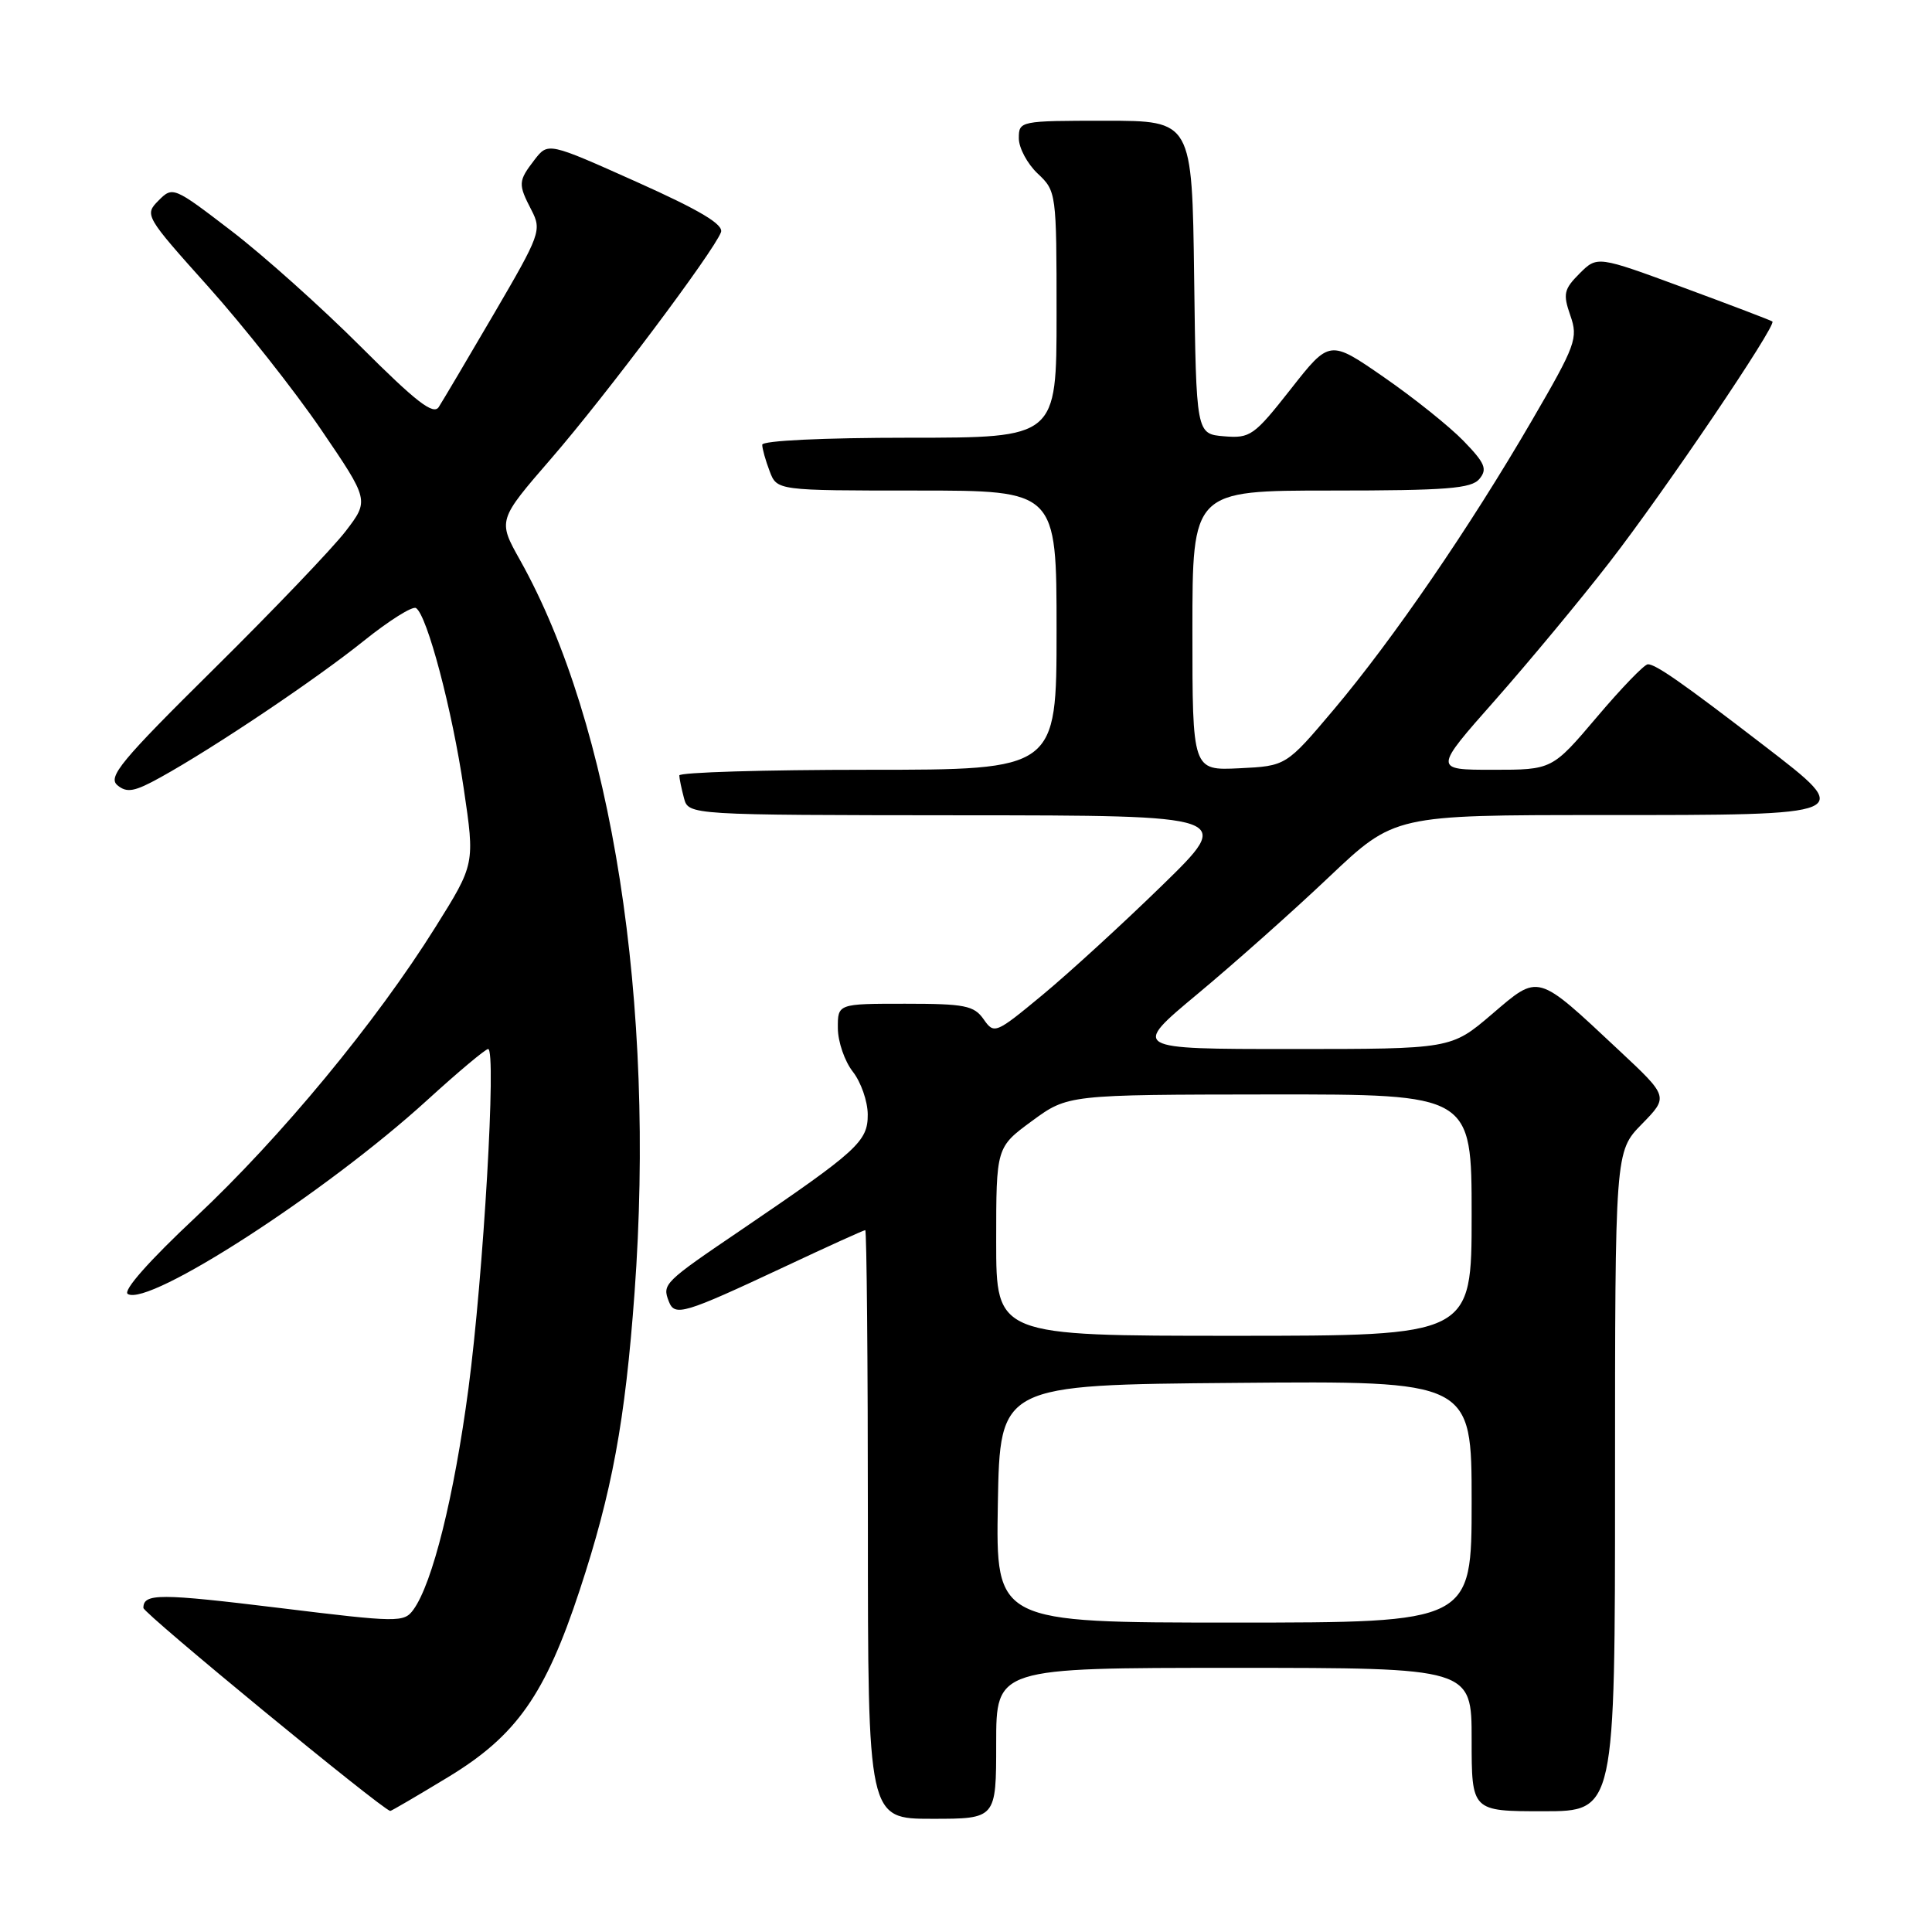 <?xml version="1.0" encoding="UTF-8" standalone="no"?>
<!DOCTYPE svg PUBLIC "-//W3C//DTD SVG 1.1//EN" "http://www.w3.org/Graphics/SVG/1.1/DTD/svg11.dtd" >
<svg xmlns="http://www.w3.org/2000/svg" xmlns:xlink="http://www.w3.org/1999/xlink" version="1.1" viewBox="0 0 256 256">
 <g >
 <path fill="currentColor"
d=" M 132.00 231.00 C 132.00 221.00 132.00 221.00 163.50 221.00 C 195.00 221.00 195.00 221.00 195.00 230.50 C 195.00 240.00 195.00 240.00 204.50 240.00 C 214.00 240.00 214.00 240.00 214.00 196.29 C 214.00 152.58 214.00 152.58 217.55 148.95 C 221.10 145.32 221.10 145.32 214.51 139.16 C 203.53 128.88 203.98 129.01 197.67 134.40 C 192.28 139.00 192.28 139.00 171.10 139.00 C 149.92 139.00 149.92 139.00 158.71 131.68 C 163.55 127.65 171.39 120.68 176.13 116.18 C 184.77 108.00 184.77 108.00 212.26 108.00 C 245.92 108.00 245.78 108.06 233.79 98.83 C 223.00 90.53 219.38 88.00 218.35 88.02 C 217.88 88.03 214.84 91.18 211.59 95.02 C 205.67 102.00 205.67 102.00 197.81 102.00 C 189.95 102.00 189.95 102.00 198.13 92.75 C 202.62 87.66 209.44 79.45 213.27 74.50 C 220.55 65.11 235.46 43.07 234.85 42.60 C 234.66 42.45 229.36 40.43 223.07 38.11 C 211.65 33.90 211.65 33.90 209.30 36.24 C 207.22 38.33 207.08 38.94 208.08 41.81 C 209.13 44.82 208.82 45.69 202.96 55.76 C 194.76 69.86 184.59 84.70 176.75 94.00 C 170.42 101.50 170.42 101.50 164.21 101.80 C 158.00 102.10 158.00 102.10 158.00 83.55 C 158.00 65.00 158.00 65.00 176.38 65.00 C 191.71 65.00 194.97 64.74 196.03 63.46 C 197.11 62.16 196.78 61.37 193.93 58.43 C 192.07 56.51 187.31 52.70 183.36 49.97 C 176.18 45.00 176.18 45.00 171.03 51.56 C 166.17 57.74 165.67 58.10 162.19 57.81 C 158.50 57.50 158.50 57.50 158.23 36.75 C 157.96 16.00 157.96 16.00 146.48 16.00 C 135.13 16.00 135.00 16.03 135.00 18.33 C 135.00 19.60 136.13 21.71 137.50 23.00 C 139.97 25.32 140.00 25.55 140.00 41.67 C 140.00 58.00 140.00 58.00 120.50 58.00 C 109.07 58.00 101.00 58.39 101.00 58.93 C 101.00 59.45 101.44 61.02 101.98 62.43 C 102.95 65.00 102.95 65.00 121.48 65.00 C 140.00 65.00 140.00 65.00 140.00 83.50 C 140.00 102.00 140.00 102.00 115.00 102.00 C 101.25 102.00 90.01 102.34 90.01 102.75 C 90.02 103.16 90.30 104.51 90.63 105.75 C 91.23 108.00 91.23 108.00 127.37 108.03 C 163.50 108.05 163.50 108.05 154.00 117.31 C 148.78 122.40 141.63 128.94 138.13 131.84 C 131.91 136.99 131.73 137.06 130.33 135.05 C 129.06 133.24 127.83 133.00 119.94 133.00 C 111.00 133.00 111.00 133.00 111.02 136.25 C 111.03 138.04 111.92 140.62 113.00 142.00 C 114.08 143.38 114.97 145.92 114.98 147.67 C 115.00 151.25 113.67 152.46 98.24 162.95 C 87.95 169.93 87.73 170.14 88.62 172.44 C 89.40 174.48 90.58 174.12 103.90 167.88 C 109.62 165.19 114.45 163.00 114.65 163.00 C 114.84 163.00 115.00 180.55 115.00 202.00 C 115.00 241.00 115.00 241.00 123.50 241.00 C 132.00 241.00 132.00 241.00 132.00 231.00 Z  M 59.42 235.45 C 68.43 229.98 72.25 224.56 76.81 210.71 C 81.10 197.70 82.84 188.30 84.08 171.30 C 86.89 132.92 81.13 96.04 68.91 74.22 C 65.95 68.94 65.95 68.94 73.07 60.72 C 80.25 52.43 94.53 33.39 95.53 30.78 C 95.92 29.76 92.81 27.89 84.35 24.10 C 72.63 18.85 72.63 18.85 70.83 21.17 C 68.65 24.01 68.63 24.38 70.43 27.86 C 71.80 30.51 71.59 31.07 65.46 41.56 C 61.94 47.58 58.65 53.14 58.14 53.93 C 57.43 55.04 55.15 53.27 47.79 45.92 C 42.60 40.73 34.88 33.82 30.63 30.57 C 23.01 24.73 22.88 24.68 21.00 26.58 C 19.12 28.47 19.23 28.65 27.61 38.00 C 32.29 43.23 39.00 51.73 42.53 56.90 C 48.93 66.30 48.93 66.30 45.79 70.40 C 44.06 72.65 36.21 80.86 28.34 88.64 C 16.03 100.81 14.25 102.96 15.56 104.05 C 16.82 105.10 17.83 104.91 21.29 102.99 C 28.37 99.07 41.81 90.05 48.20 84.92 C 51.54 82.24 54.65 80.28 55.12 80.57 C 56.59 81.48 59.92 94.06 61.45 104.50 C 62.93 114.49 62.93 114.49 57.71 122.83 C 49.83 135.44 37.21 150.70 25.93 161.28 C 19.77 167.05 16.25 171.03 16.93 171.46 C 19.73 173.18 43.21 157.99 56.60 145.78 C 60.69 142.05 64.33 139.00 64.68 139.00 C 65.80 139.00 64.06 168.98 62.07 184.00 C 60.17 198.30 57.30 209.84 54.77 213.30 C 53.53 215.00 52.75 214.99 37.09 213.07 C 21.11 211.12 19.00 211.11 19.00 213.06 C 19.00 213.77 50.58 239.74 51.71 239.96 C 51.83 239.98 55.30 237.95 59.42 235.45 Z  M 132.22 199.25 C 132.50 183.50 132.50 183.50 163.75 183.24 C 195.00 182.97 195.00 182.97 195.00 198.99 C 195.00 215.00 195.00 215.00 163.47 215.00 C 131.95 215.00 131.95 215.00 132.22 199.25 Z  M 132.00 164.51 C 132.00 152.02 132.00 152.02 136.75 148.53 C 141.50 145.05 141.50 145.05 168.25 145.02 C 195.00 145.00 195.00 145.00 195.00 161.00 C 195.00 177.00 195.00 177.00 163.50 177.00 C 132.00 177.00 132.00 177.00 132.00 164.51 Z "/>
</g>
</svg>